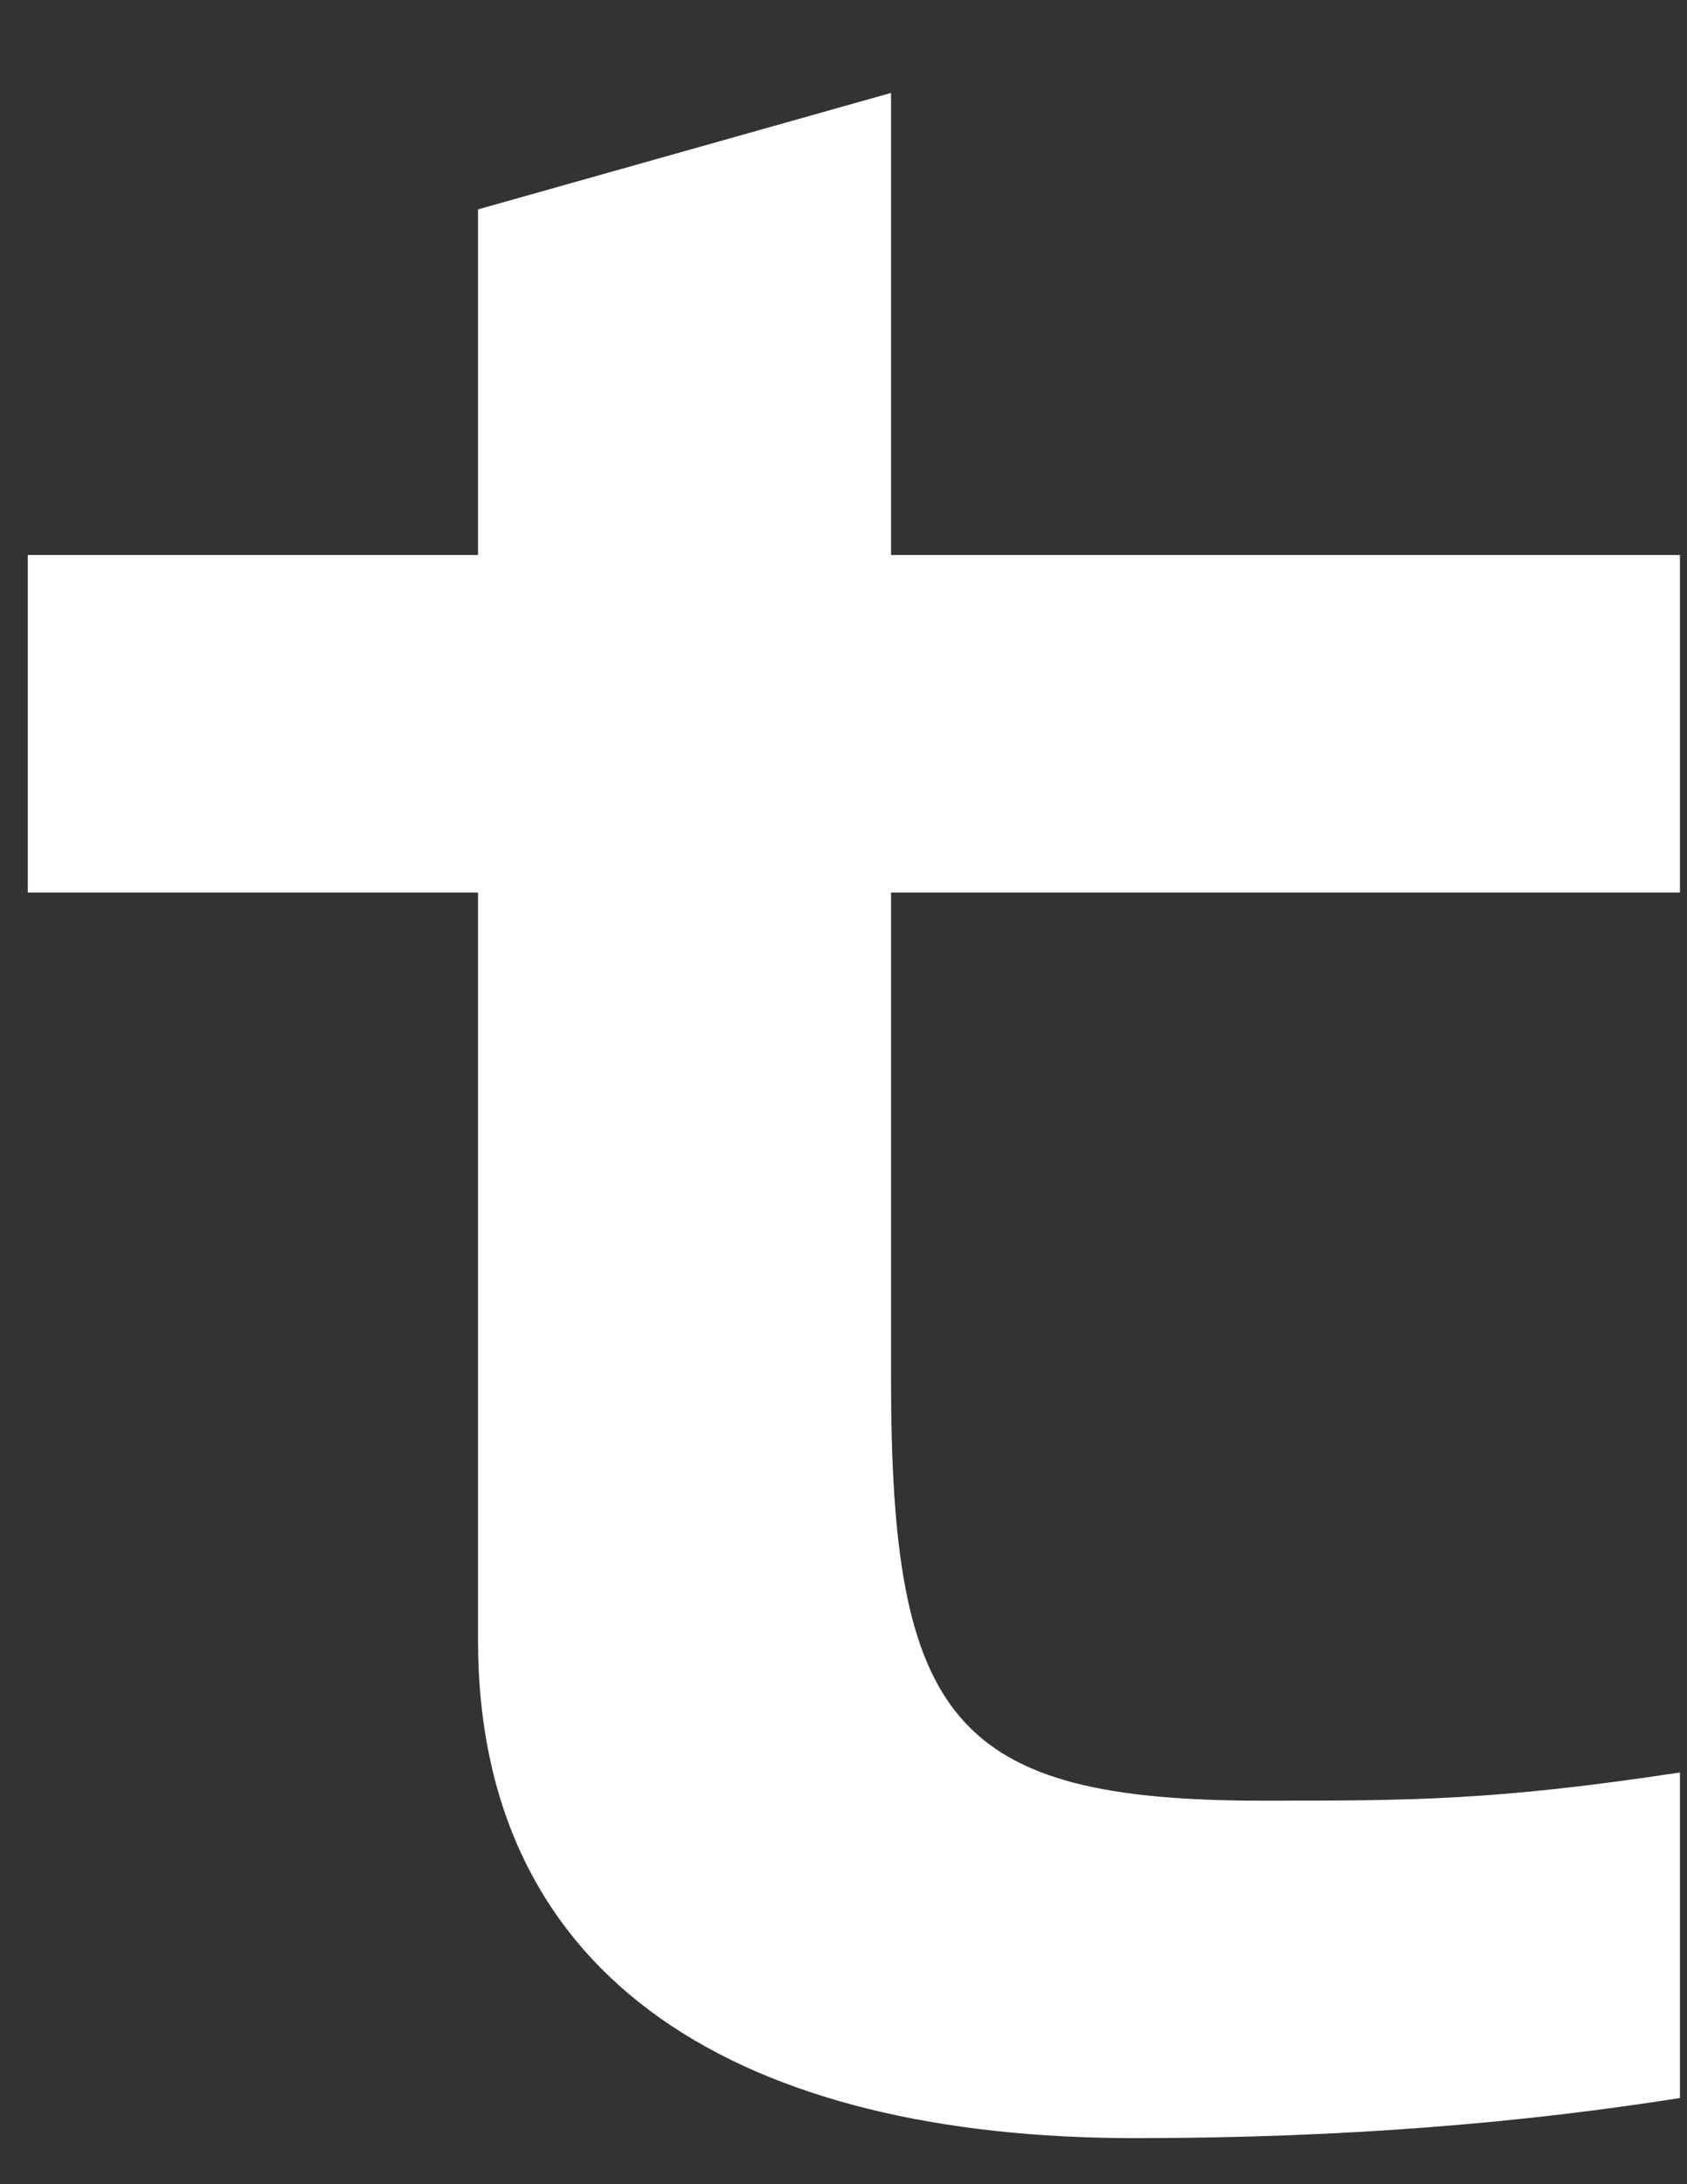 <svg width="17" height="22" viewBox="0 0 17 22" fill="none" xmlns="http://www.w3.org/2000/svg">
<rect x="0" y="0" width="17" height="22" fill="#333333" stroke="none"/>
<path d="M11.435 21.536C13.599 21.536 15.389 21.375 16.929 21.132V17.853C15.056 18.137 14.223 18.137 12.725 18.137C9.603 18.137 8.979 17.327 8.979 13.887V8.99H16.929V5.59H8.979V0.936L4.817 2.109V5.59H0.28V8.99H4.817V16.518C4.817 19.998 7.522 21.536 11.435 21.536Z" fill="white"/>
</svg>
